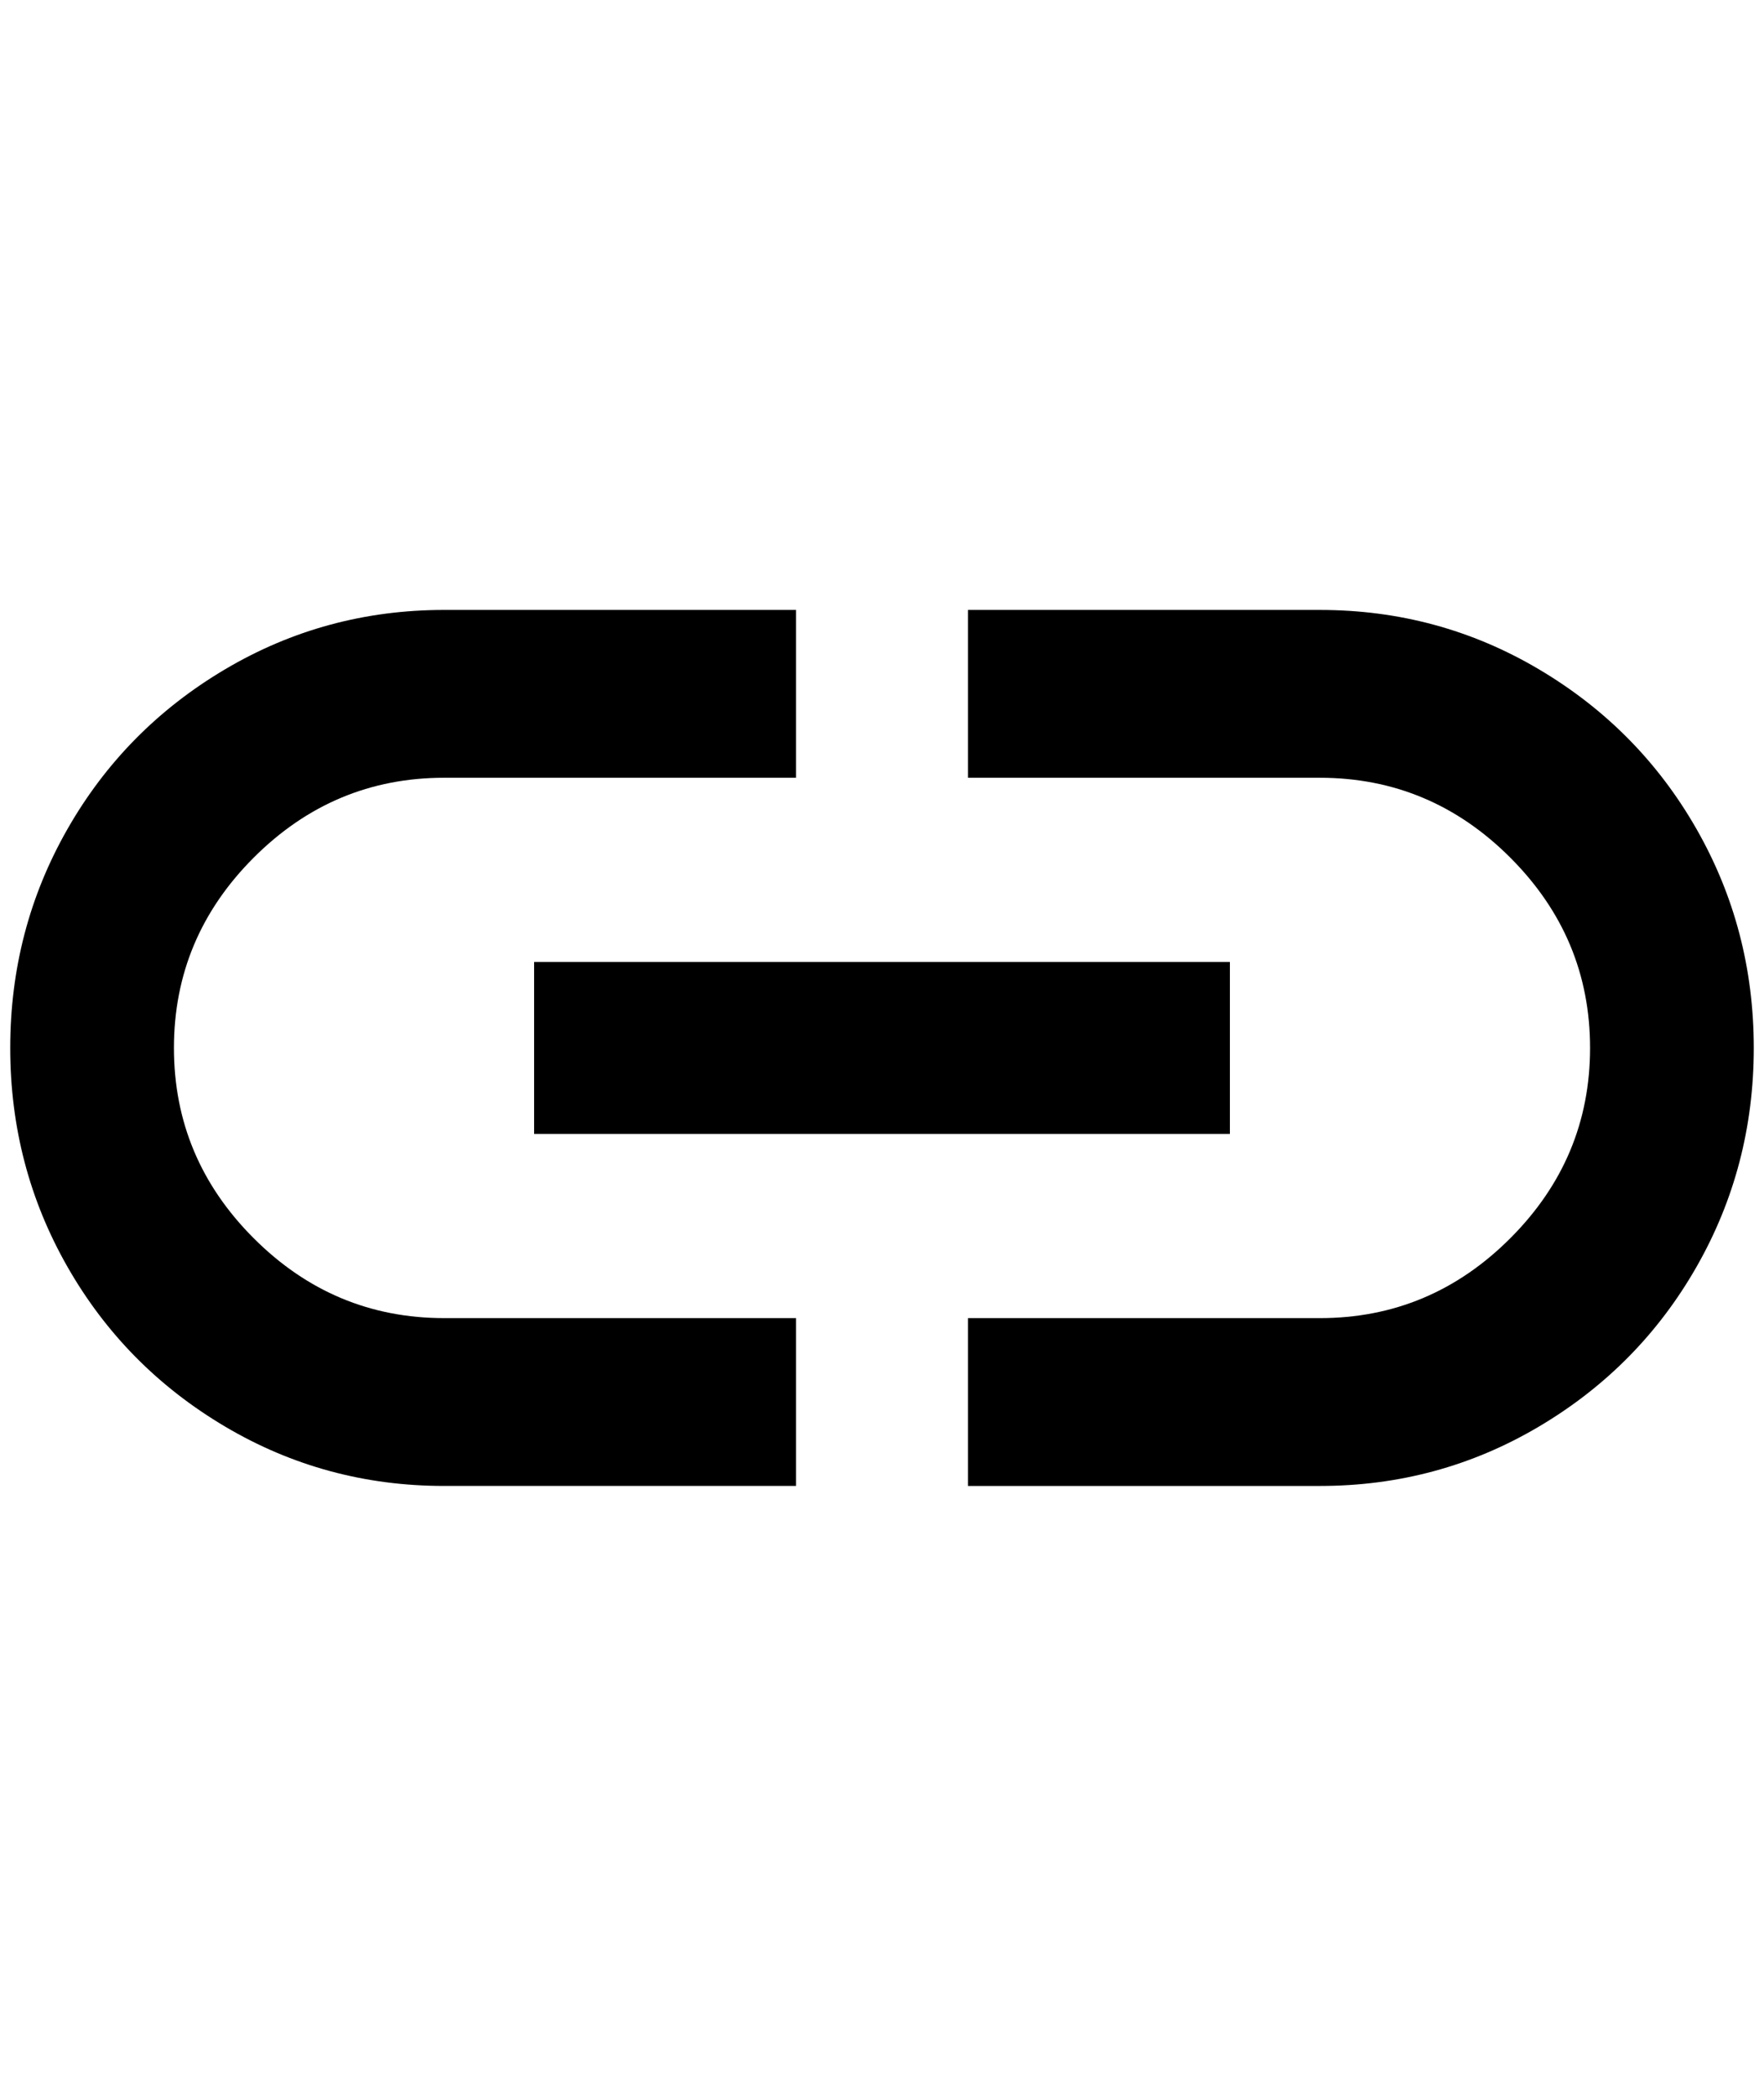 <?xml version="1.0" standalone="no"?>
<!DOCTYPE svg PUBLIC "-//W3C//DTD SVG 1.1//EN" "http://www.w3.org/Graphics/SVG/1.1/DTD/svg11.dtd" >
<svg xmlns="http://www.w3.org/2000/svg" xmlns:xlink="http://www.w3.org/1999/xlink" version="1.1" viewBox="-10 0 1724 2048">
   <path fill="currentColor"
d="M160 1024q0 -108 78 -186t186 -78h344v-164h-344q-116 0 -214 58t-154 156t-56 214t56 214t154 156t214 58h344v-164h-344q-108 0 -186 -78t-78 -186zM512 1108h680v-168h-680v168zM1280 596h-344v164h344q108 0 186 78t78 186t-78 186t-186 78h-344v164h344
q116 0 214 -58t154 -156t56 -214t-56 -214t-154 -156t-214 -58z" />
</svg>
